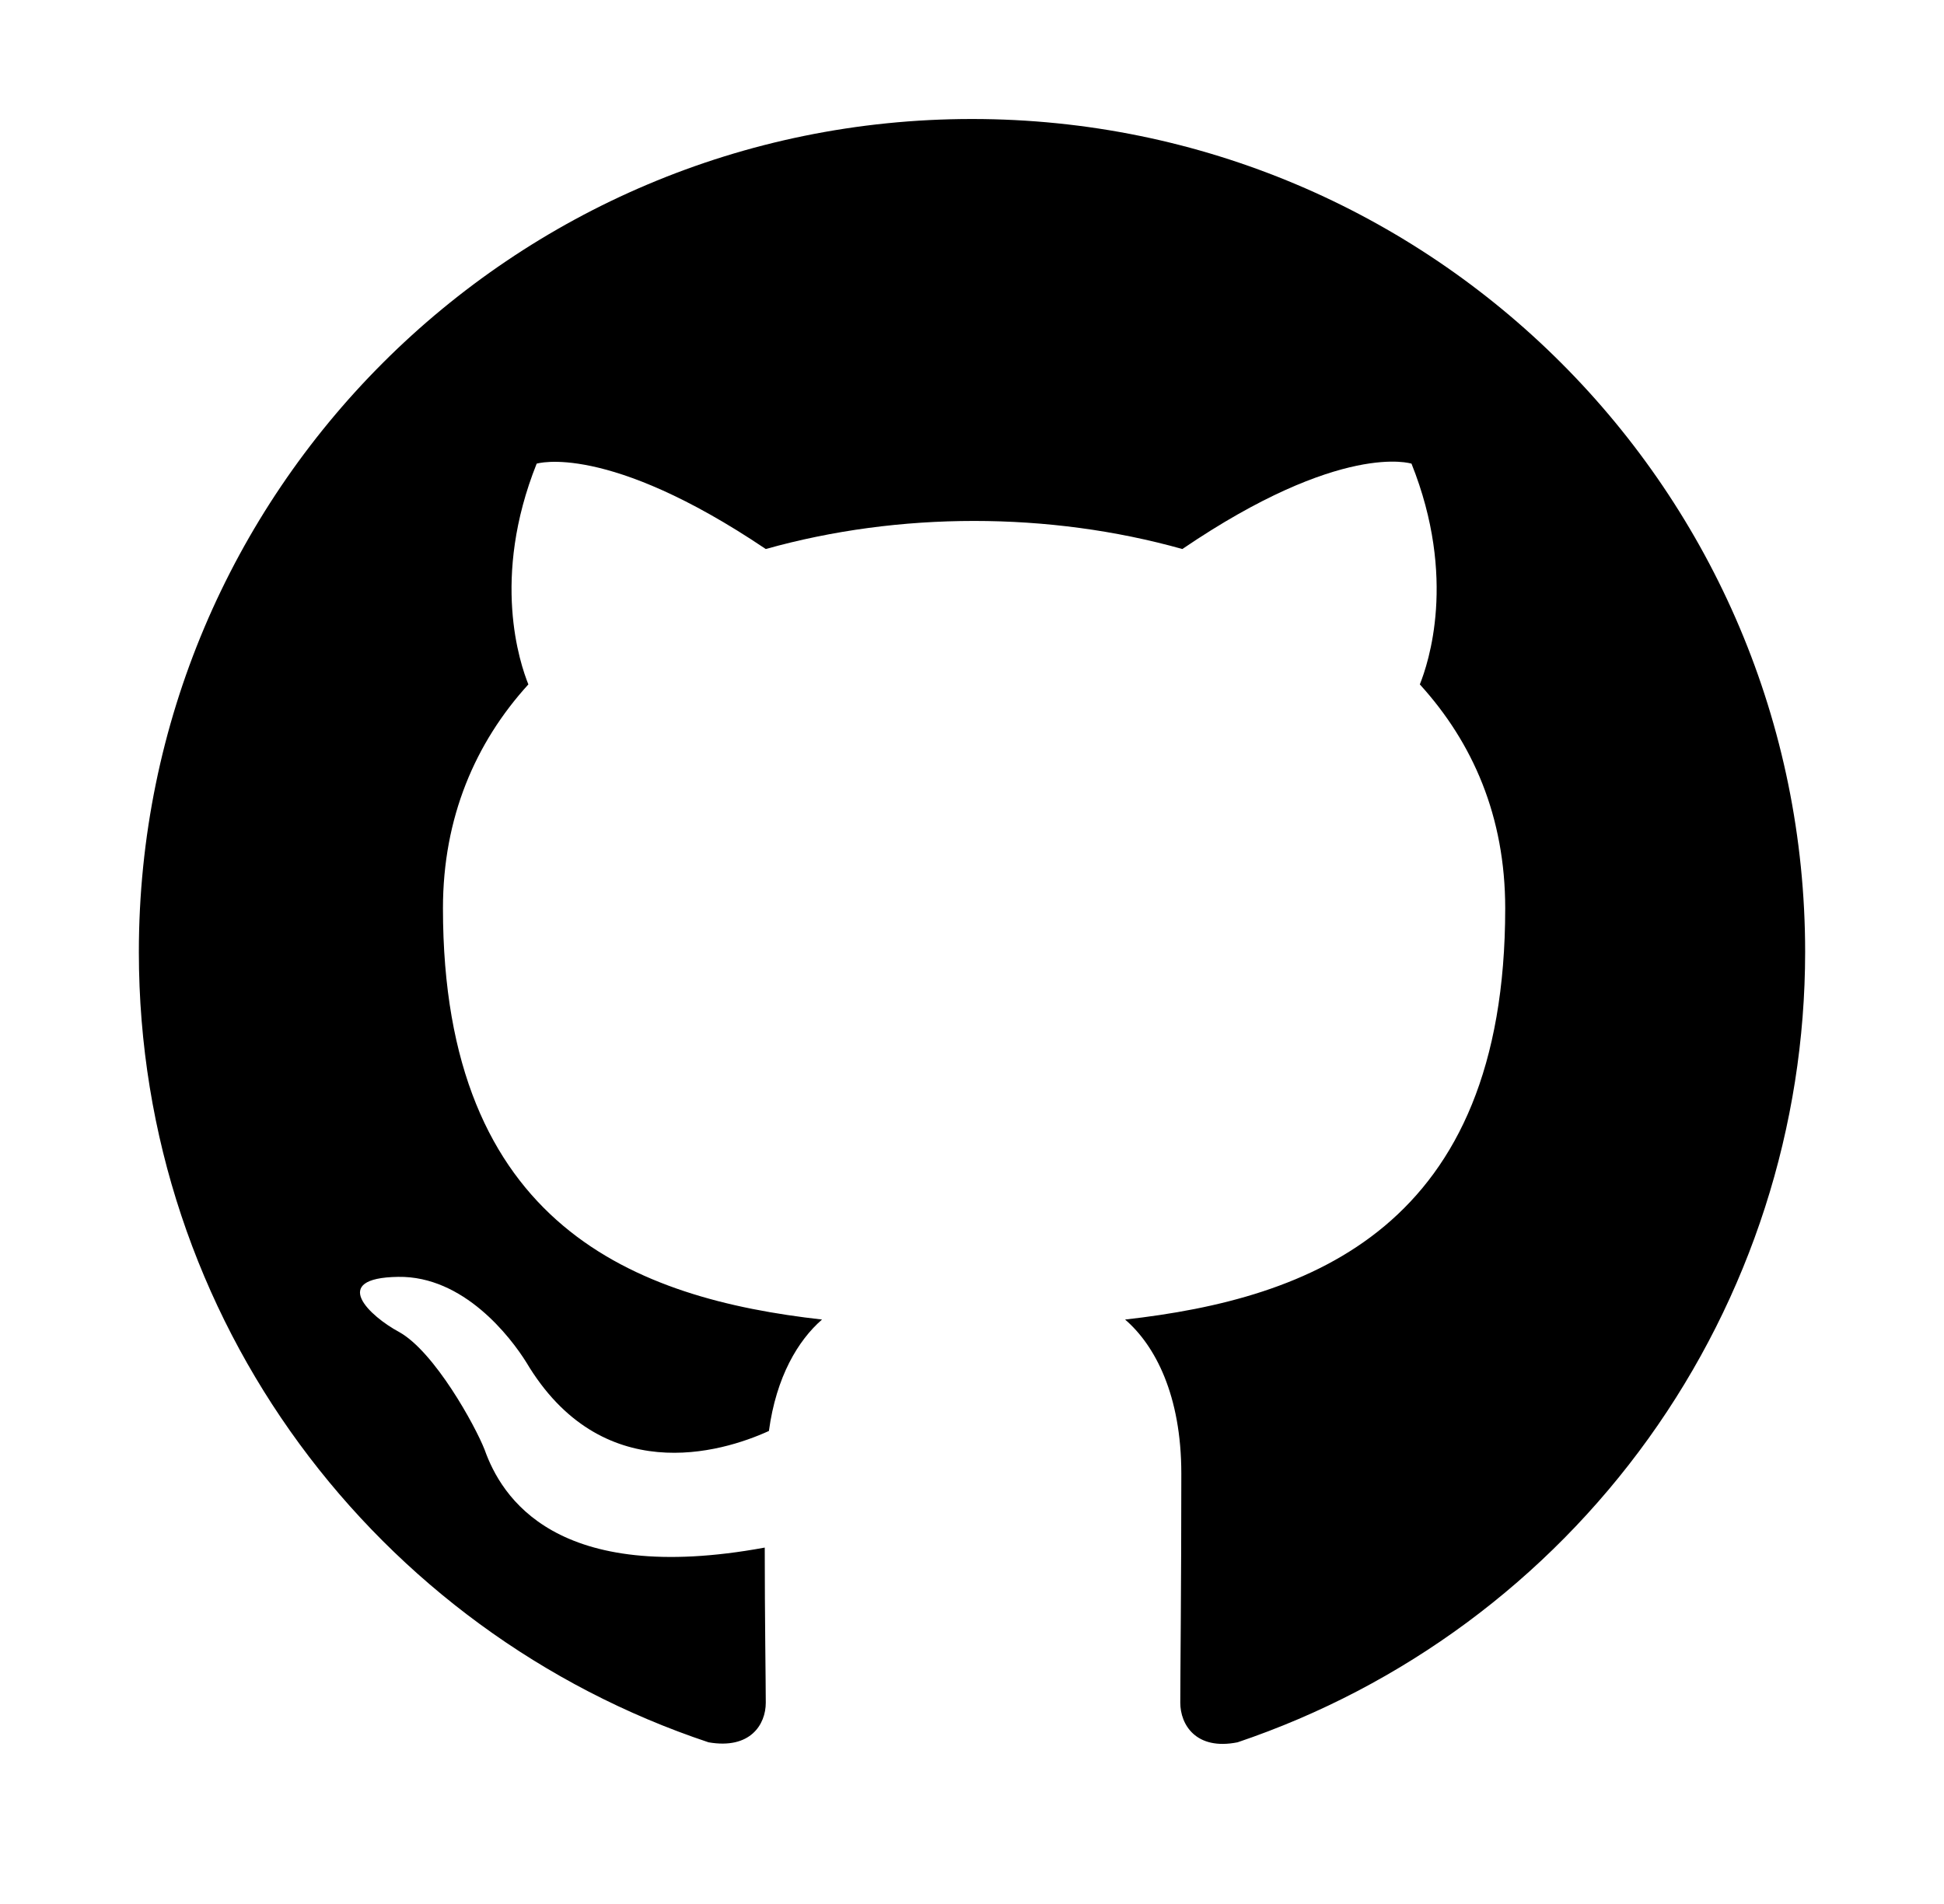 <svg width="49" height="48" viewBox="0 0 49 48" fill="none" xmlns="http://www.w3.org/2000/svg">
<path d="M24.5 3C12.898 3 3.5 12.398 3.5 24C3.5 33.292 9.511 41.141 17.859 43.924C18.909 44.108 19.302 43.477 19.302 42.926C19.302 42.428 19.276 40.774 19.276 39.015C14 39.986 12.635 37.729 12.215 36.547C11.979 35.944 10.955 34.08 10.062 33.581C9.328 33.188 8.277 32.216 10.036 32.19C11.69 32.164 12.871 33.712 13.265 34.343C15.155 37.519 18.174 36.626 19.381 36.075C19.565 34.71 20.116 33.791 20.72 33.266C16.047 32.741 11.165 30.93 11.165 22.898C11.165 20.614 11.979 18.724 13.318 17.254C13.107 16.729 12.373 14.576 13.527 11.689C13.527 11.689 15.286 11.137 19.302 13.841C20.983 13.369 22.767 13.133 24.552 13.133C26.337 13.133 28.122 13.369 29.802 13.841C33.819 11.111 35.578 11.689 35.578 11.689C36.733 14.576 35.998 16.729 35.788 17.254C37.126 18.724 37.94 20.587 37.94 22.898C37.94 30.956 33.031 32.741 28.359 33.266C29.12 33.922 29.776 35.182 29.776 37.151C29.776 39.96 29.75 42.218 29.75 42.926C29.75 43.477 30.144 44.134 31.194 43.924C35.363 42.516 38.985 39.837 41.552 36.263C44.118 32.689 45.499 28.4 45.5 24C45.5 12.398 36.102 3 24.5 3Z" fill="black"/>
</svg>
